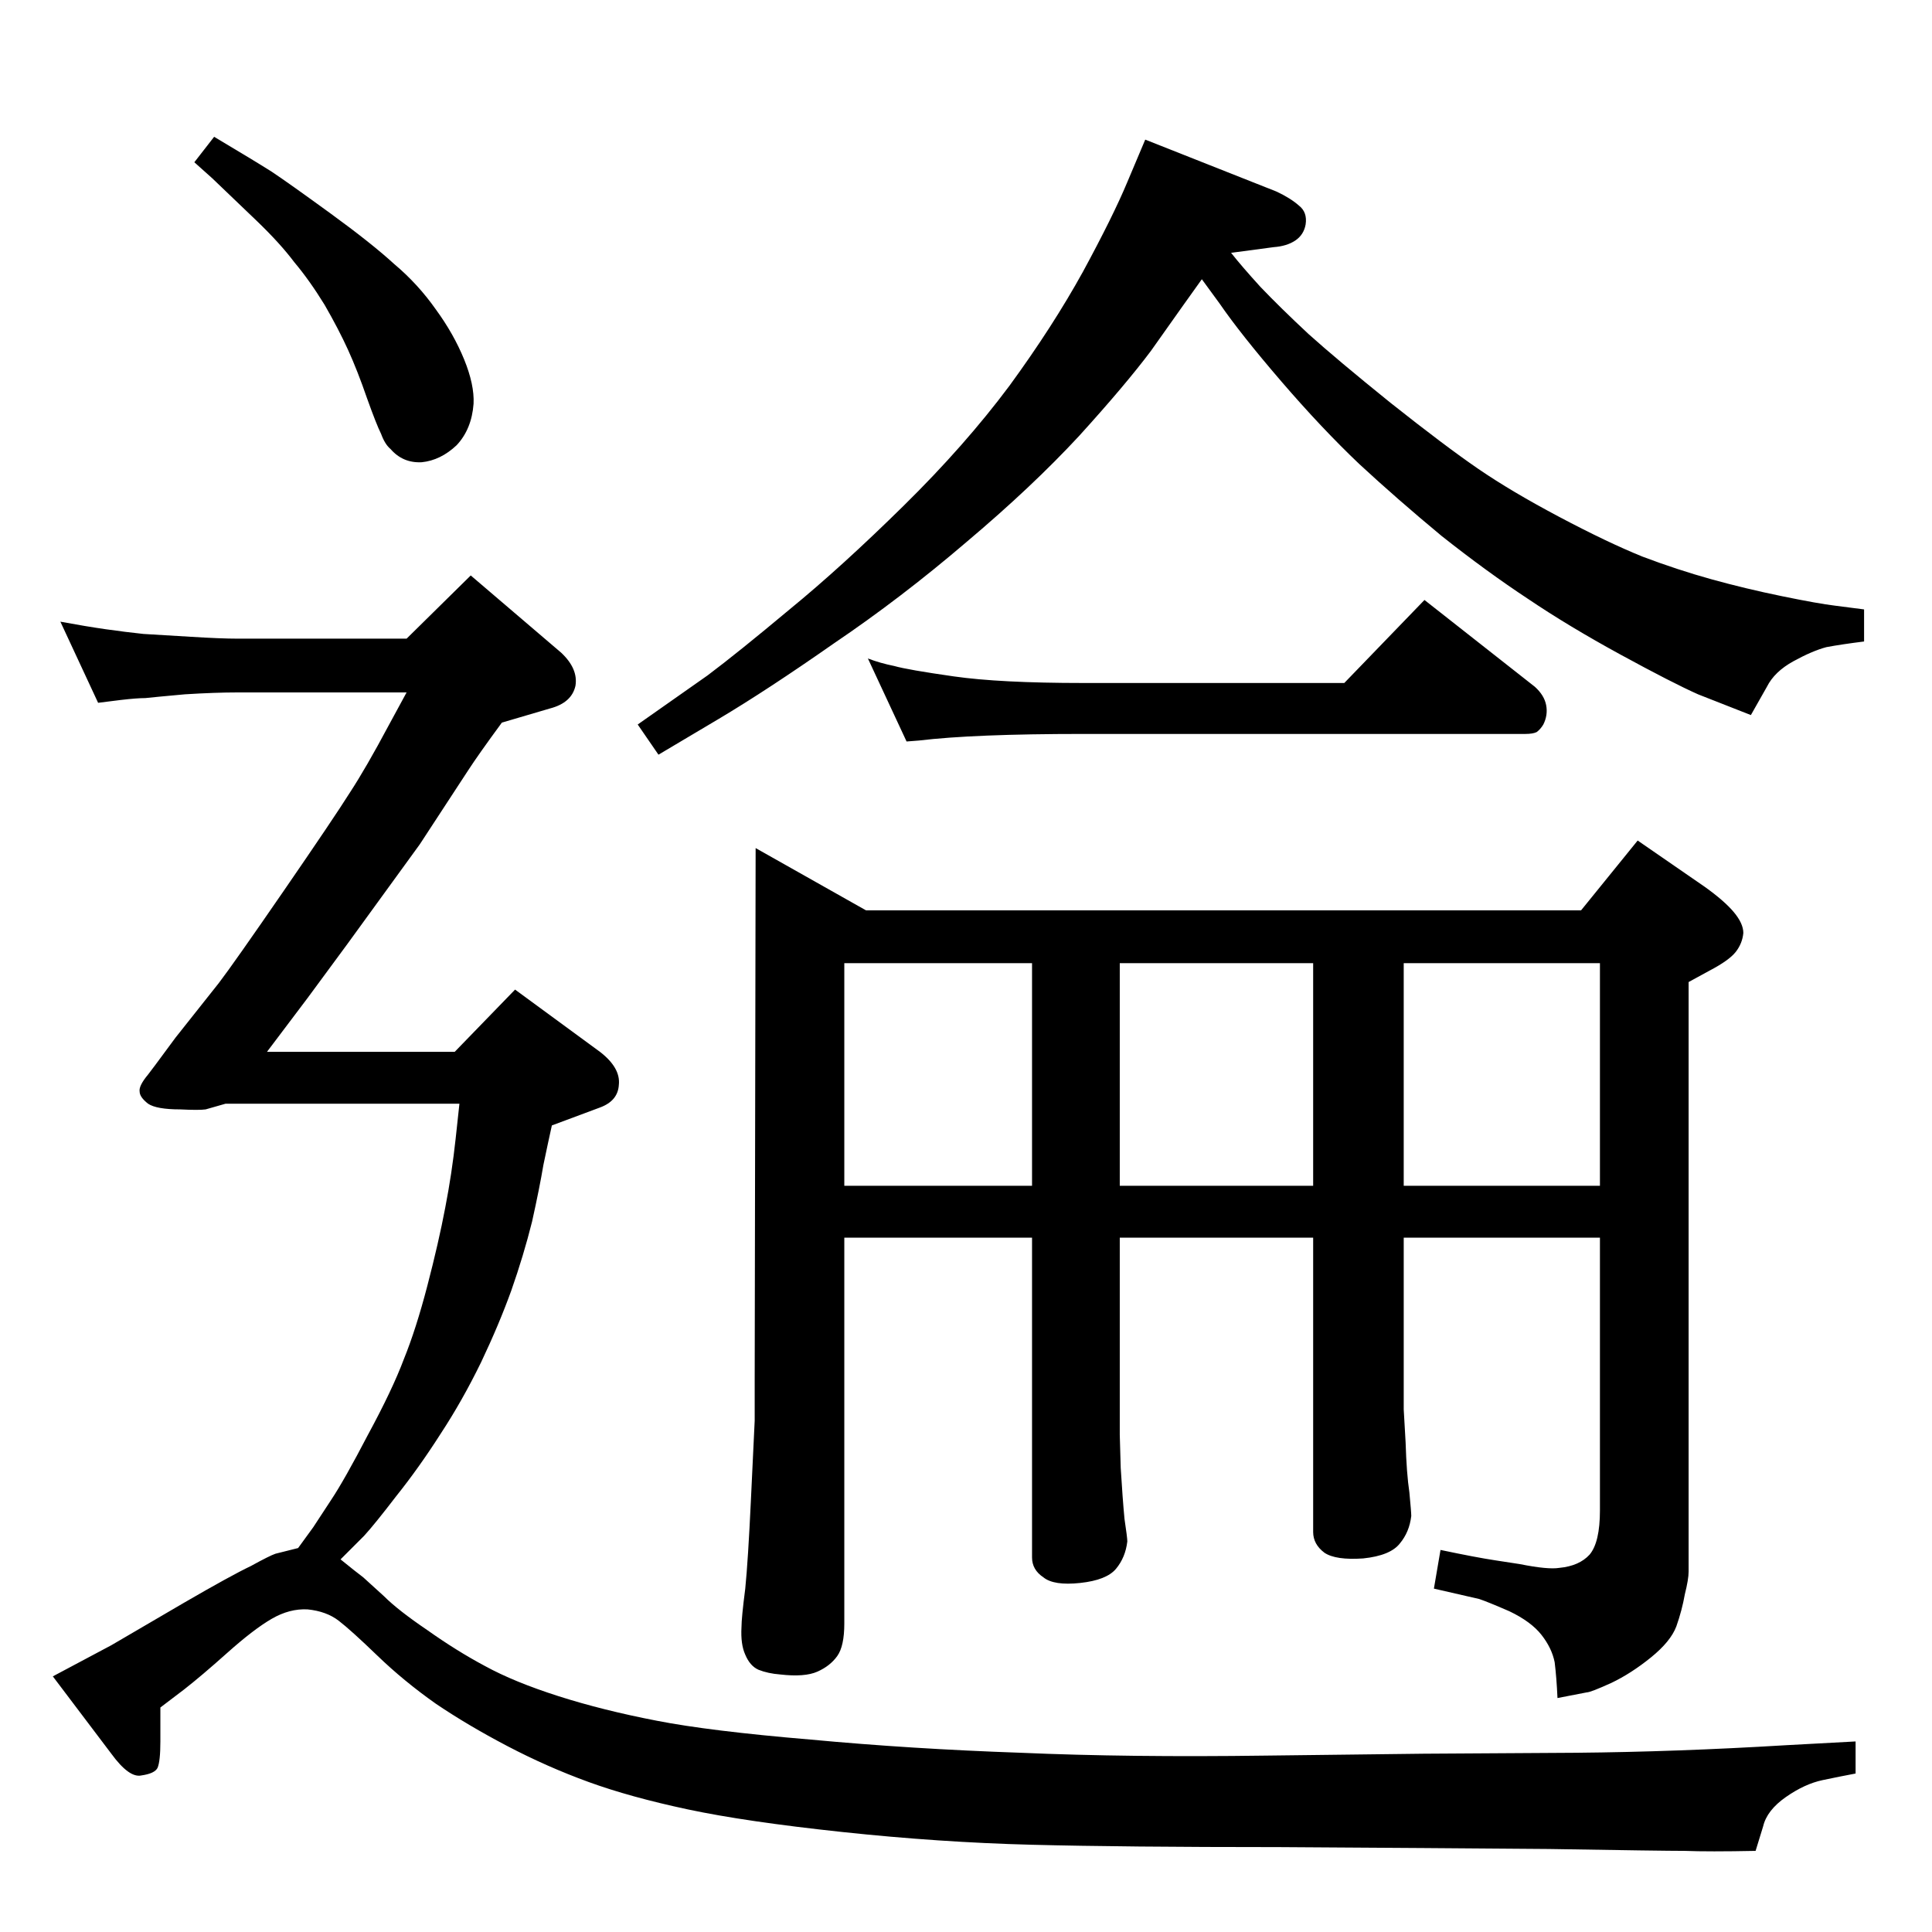 <?xml version="1.0" standalone="no"?>
<!DOCTYPE svg PUBLIC "-//W3C//DTD SVG 1.1//EN" "http://www.w3.org/Graphics/SVG/1.1/DTD/svg11.dtd" >
<svg xmlns="http://www.w3.org/2000/svg" xmlns:xlink="http://www.w3.org/1999/xlink" version="1.1" viewBox="0 0 2048 2048">
  <g transform="matrix(1 0 0 -1 0 2048)">
   <path fill="currentColor"
d="M1305 1780q11 -14 31 -36q21 -22 51 -50q30 -27 87 -73q58 -46 93 -70t86 -51t88 -42q37 -14 73 -24t75 -18t56 -10l31 -4v-34q-24 -3 -40 -6q-15 -4 -35 -15t-28 -27l-17 -30l-56 22q-27 12 -82 42t-98 59q-44 29 -92 67q-47 39 -87 76q-40 38 -83 88t-65 82l-19 26
l-20 -28l-34 -48q-27 -36 -76 -90q-50 -54 -120 -113q-69 -59 -140 -107q-70 -49 -122 -80l-64 -38l-22 32l74 52q32 24 87 70q55 45 121 110q65 64 112 127q46 63 78 121q32 59 47 95l19 45l139 -55q15 -7 24 -15q9 -7 7 -20q-2 -11 -11 -17t-23 -7zM227 1903
q42 -25 61 -37q18 -12 62 -44t68 -54q25 -21 44 -48q19 -26 30 -53t10 -47q-2 -27 -18 -44q-17 -16 -37 -18q-20 -1 -33 14q-6 5 -10 16q-5 10 -15 38q-10 29 -20 51t-25 48q-16 26 -32 45q-15 20 -40 44l-47 45l-19 17zM1676 1083l60 74l71 -49q21 -15 31 -27t10 -22
q-1 -11 -8 -20t-28 -20l-22 -12v-625q0 -8 -4 -24q-3 -17 -9 -34q-6 -16 -27 -33t-42 -27q-22 -10 -26 -10l-31 -6q-1 22 -3 38q-3 15 -14 29t-34 25q-23 10 -32 13l-48 11l7 41q38 -8 58 -11l26 -4q30 -6 42 -4q21 2 32 14q11 13 11 47v289h-208v-182q0 -2 2 -35
q1 -33 4 -53q2 -21 2 -25q-2 -17 -12 -29q-10 -13 -39 -16q-29 -2 -41 6q-12 9 -12 22v312h-205v-209q0 -1 1 -35q2 -33 4 -54q3 -20 3 -24q-2 -17 -12 -29t-38 -15t-39 6q-12 8 -12 21v339h-199v-409q0 -24 -7.5 -34.5t-21 -16.5t-39.5 -3q-13 1 -23 5q-9 4 -14 16
q-5 11 -4 29q0 10 4 41q3 30 6 94l4 84v43l1 564l117 -66h758zM895 791h199v236h-199v-236zM1187 1027v-236h205v236h-205zM1488 1027v-236h208v236h-208zM316 407l16 22l19 29q14 21 39 69q26 48 38 80q13 32 25 78t19 83q7 36 11 73l4 37h-248l-21 -6q-7 -1 -27 0
q-25 0 -34 6q-9 7 -9 13q-1 6 9 18q1 1 29 39l46 58q16 21 69 98t70 104q17 26 41 71l19 35h-179q-24 0 -56 -2q-33 -3 -42 -4q-9 0 -26 -2l-24 -3l-40 86q27 -5 48 -8t40 -5q18 -1 50 -3t50 -2h179l68 67l96 -82q18 -17 15 -35q-4 -18 -27 -24l-51 -15q-25 -34 -36 -51
l-51 -78l-77 -106l-42 -57l-43 -57h199l64 66l90 -66q22 -17 20 -35q-1 -17 -20 -24l-51 -19q-4 -18 -9 -42q-4 -24 -12 -60q-9 -36 -22 -73q-13 -36 -32 -76q-20 -41 -43 -76q-23 -36 -47 -66q-23 -30 -34 -42l-16 -16l-9 -9q16 -13 24 -19l22 -20q15 -15 46 -36
q31 -22 61 -38q31 -17 78 -32t104 -26q56 -11 163 -20q107 -10 223 -14q115 -5 260 -3l167 2l162 1q106 1 222 8l74 4v-34q-16 -3 -35 -7t-39 -18t-24 -31l-8 -26q-50 -1 -75 0q-24 0 -144 2q-121 1 -286 2q-165 0 -262.5 2.5t-200.5 13.5t-164 24t-105 29t-86 38t-76 45
q-34 24 -62 51t-41 37t-33 12q-19 1 -38 -10t-47 -36t-46 -39l-25 -19v-36q0 -21 -3 -28q-3 -6 -17 -8q-13 -3 -32 23l-62 82l62 33l77 45q50 29 71 39q20 11 26 13zM920 1350q13 -5 28 -8q14 -4 63 -11t137 -7h277l85 88l117 -92q10 -9 12 -19.5t-3 -20.5q-3 -5 -7 -8
q-4 -2 -12 -2h-469q-116 0 -174 -7l-13 -1z" />
  </g>

</svg>
